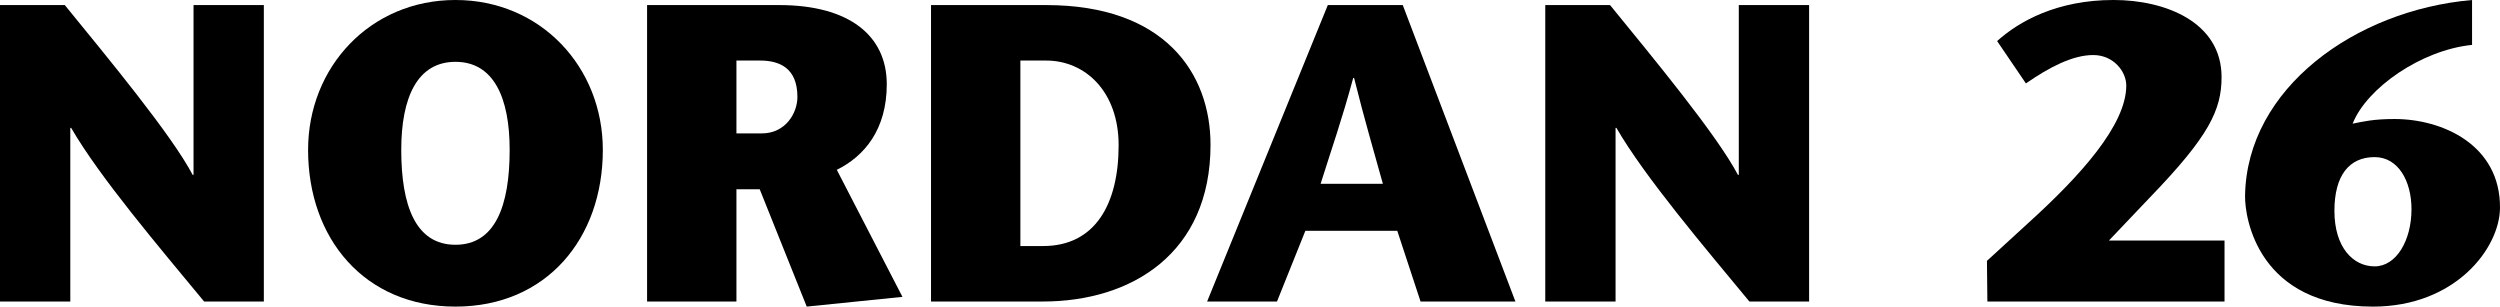 <?xml version="1.0" encoding="UTF-8" standalone="no"?>
<svg
   xmlns:dc="http://purl.org/dc/elements/1.1/"
   xmlns:cc="http://creativecommons.org/ns#"
   xmlns:rdf="http://www.w3.org/1999/02/22-rdf-syntax-ns#"
   xmlns:svg="http://www.w3.org/2000/svg"
   xmlns="http://www.w3.org/2000/svg"
   xmlns:sodipodi="http://sodipodi.sourceforge.net/DTD/sodipodi-0.dtd"
   xmlns:inkscape="http://www.inkscape.org/namespaces/inkscape"
   width="299.892mm"
   height="36.779mm"
   viewBox="0 0 299.892 36.779"
   version="1.1"
   id="svg8"
   inkscape:version="1.0.1 (3bc2e813f5, 2020-09-07)"
   sodipodi:docname="title2.svg">
  <defs
     id="defs2" />
  <sodipodi:namedview
     id="base"
     pagecolor="#ffffff"
     bordercolor="#666666"
     borderopacity="1.0"
     inkscape:pageopacity="0.0"
     inkscape:pageshadow="2"
     inkscape:zoom="0.7"
     inkscape:cx="527.7037"
     inkscape:cy="305.0449"
     inkscape:document-units="mm"
     inkscape:current-layer="layer1"
     inkscape:document-rotation="0"
     showgrid="false"
     inkscape:window-width="1431"
     inkscape:window-height="1208"
     inkscape:window-x="35"
     inkscape:window-y="32"
     inkscape:window-maximized="0" />
  <g
     inkscape:label="Layer 1"
     inkscape:groupmode="layer"
     id="layer1"
     transform="translate(-48.405,-22.795)">
    <path
       d="m 80.054,23.404 h -8.433 v 20.371 h -0.102 c -2.54,-4.826 -10.211,-14.072 -15.342,-20.371 h -7.772 v 35.56 h 8.433 v -20.828 h 0.102 c 3.404,5.893 10.617,14.376 15.951,20.828 h 7.163 z"
       style="font-size:50.8px;line-height:1.25;font-family:'ITC Stone Sans Std';-inkscape-font-specification:'ITC Stone Sans Std';letter-spacing:0.177px;stroke-width:0.265"
       id="path23" />
    <path
       d="m 103.04,59.574 c 10.922,0 17.678,-8.179 17.678,-18.796 0,-9.957 -7.468,-17.983 -17.678,-17.983 -10.211,0 -17.678,8.026 -17.678,17.983 0,10.617 6.756,18.796 17.678,18.796 z m 0,-7.417 c -4.775,0 -6.502,-4.674 -6.502,-11.379 0,-6.299 1.93,-10.566 6.502,-10.566 4.572,0 6.502,4.267 6.502,10.566 0,6.706 -1.727,11.379 -6.502,11.379 z"
       style="font-size:50.8px;line-height:1.25;font-family:'ITC Stone Sans Std';-inkscape-font-specification:'ITC Stone Sans Std';letter-spacing:0.177px;stroke-width:0.265"
       id="path25" />
    <path
       d="m 136.745,30.059 h 2.845 c 2.286,0 4.47,0.864 4.47,4.369 0,1.93 -1.422,4.369 -4.267,4.369 h -3.048 z m -10.719,28.905 h 10.719 v -13.462 h 2.794 l 5.639,14.072 11.481,-1.168 -7.874,-15.24 c 3.302,-1.626 5.994,-4.826 5.994,-10.262 0,-5.842 -4.521,-9.5 -12.903,-9.5 h -15.85 z"
       style="font-size:50.8px;line-height:1.25;font-family:'ITC Stone Sans Std';-inkscape-font-specification:'ITC Stone Sans Std';letter-spacing:0.177px;stroke-width:0.265"
       id="path27" />
    <path
       d="m 160.087,23.404 v 35.56 h 13.411 c 10.668,0 20.117,-5.791 20.117,-18.796 0,-8.585 -5.486,-16.764 -19.71,-16.764 z m 10.719,6.655 h 3.099 c 4.674,0 8.687,3.708 8.687,10.16 0,7.163 -2.896,12.09 -9.042,12.09 h -2.743 z"
       style="font-size:50.8px;line-height:1.25;font-family:'ITC Stone Sans Std';-inkscape-font-specification:'ITC Stone Sans Std';letter-spacing:0.177px;stroke-width:0.265"
       id="path29" />
    <path
       d="m 207.685,23.404 -14.478,35.56 h 8.382 l 3.404,-8.484 h 11.024 l 2.794,8.484 h 11.379 l -13.513,-35.56 z m -0.864,21.438 c 1.321,-4.216 2.54,-7.62 3.912,-12.7 h 0.102 c 1.27,5.08 2.286,8.484 3.454,12.7 z"
       style="font-size:50.8px;line-height:1.25;font-family:'ITC Stone Sans Std';-inkscape-font-specification:'ITC Stone Sans Std';letter-spacing:0.177px;stroke-width:0.265"
       id="path31" />
    <path
       d="m 265.419,23.404 h -8.433 v 20.371 h -0.102 c -2.54,-4.826 -10.211,-14.072 -15.342,-20.371 h -7.772 v 35.56 h 8.433 v -20.828 h 0.102 c 3.404,5.893 10.617,14.376 15.951,20.828 h 7.163 z"
       style="font-size:50.8px;line-height:1.25;font-family:'ITC Stone Sans Std';-inkscape-font-specification:'ITC Stone Sans Std';letter-spacing:0.177px;stroke-width:0.265"
       id="path33" />
    <path
       d="m 286.804,58.964 h 28.448 v -7.315 h -13.868 l 4.928,-5.182 c 7.061,-7.315 8.585,-10.465 8.585,-14.427 0,-6.604 -6.756,-9.246 -12.954,-9.246 -6.756,0 -11.328,2.54 -13.97,4.928 l 3.454,5.08 c 2.794,-1.93 5.588,-3.404 8.077,-3.404 2.438,0 3.962,1.981 3.962,3.658 0,4.724 -5.486,10.82 -11.836,16.561 l -4.877,4.47 z"
       style="font-size:50.8px;line-height:1.25;font-family:'ITC Stone Sans Std';-inkscape-font-specification:'ITC Stone Sans Std';letter-spacing:0.177px;stroke-width:0.265"
       id="path35" />
    <path
       d="m 344.944,22.795 c -14.021,1.219 -27.026,10.617 -27.229,23.47 -0.051,2.692 1.575,13.31 15.342,13.31 9.855,0 15.189,-6.96 15.24,-11.836 0.051,-7.569 -6.909,-10.668 -12.649,-10.668 -2.54,0 -3.759,0.305 -5.029,0.559 1.676,-4.267 8.23,-8.839 14.326,-9.449 z m -11.684,18.847 c 2.845,0 4.42,2.896 4.42,6.248 0,3.759 -1.829,6.858 -4.42,6.858 -2.591,0 -4.826,-2.286 -4.826,-6.655 0,-4.267 1.778,-6.452 4.826,-6.452 z"
       style="font-size:50.8px;line-height:1.25;font-family:'ITC Stone Sans Std';-inkscape-font-specification:'ITC Stone Sans Std';letter-spacing:0.177px;stroke-width:0.265"
       id="path37" />
  </g>
</svg>
